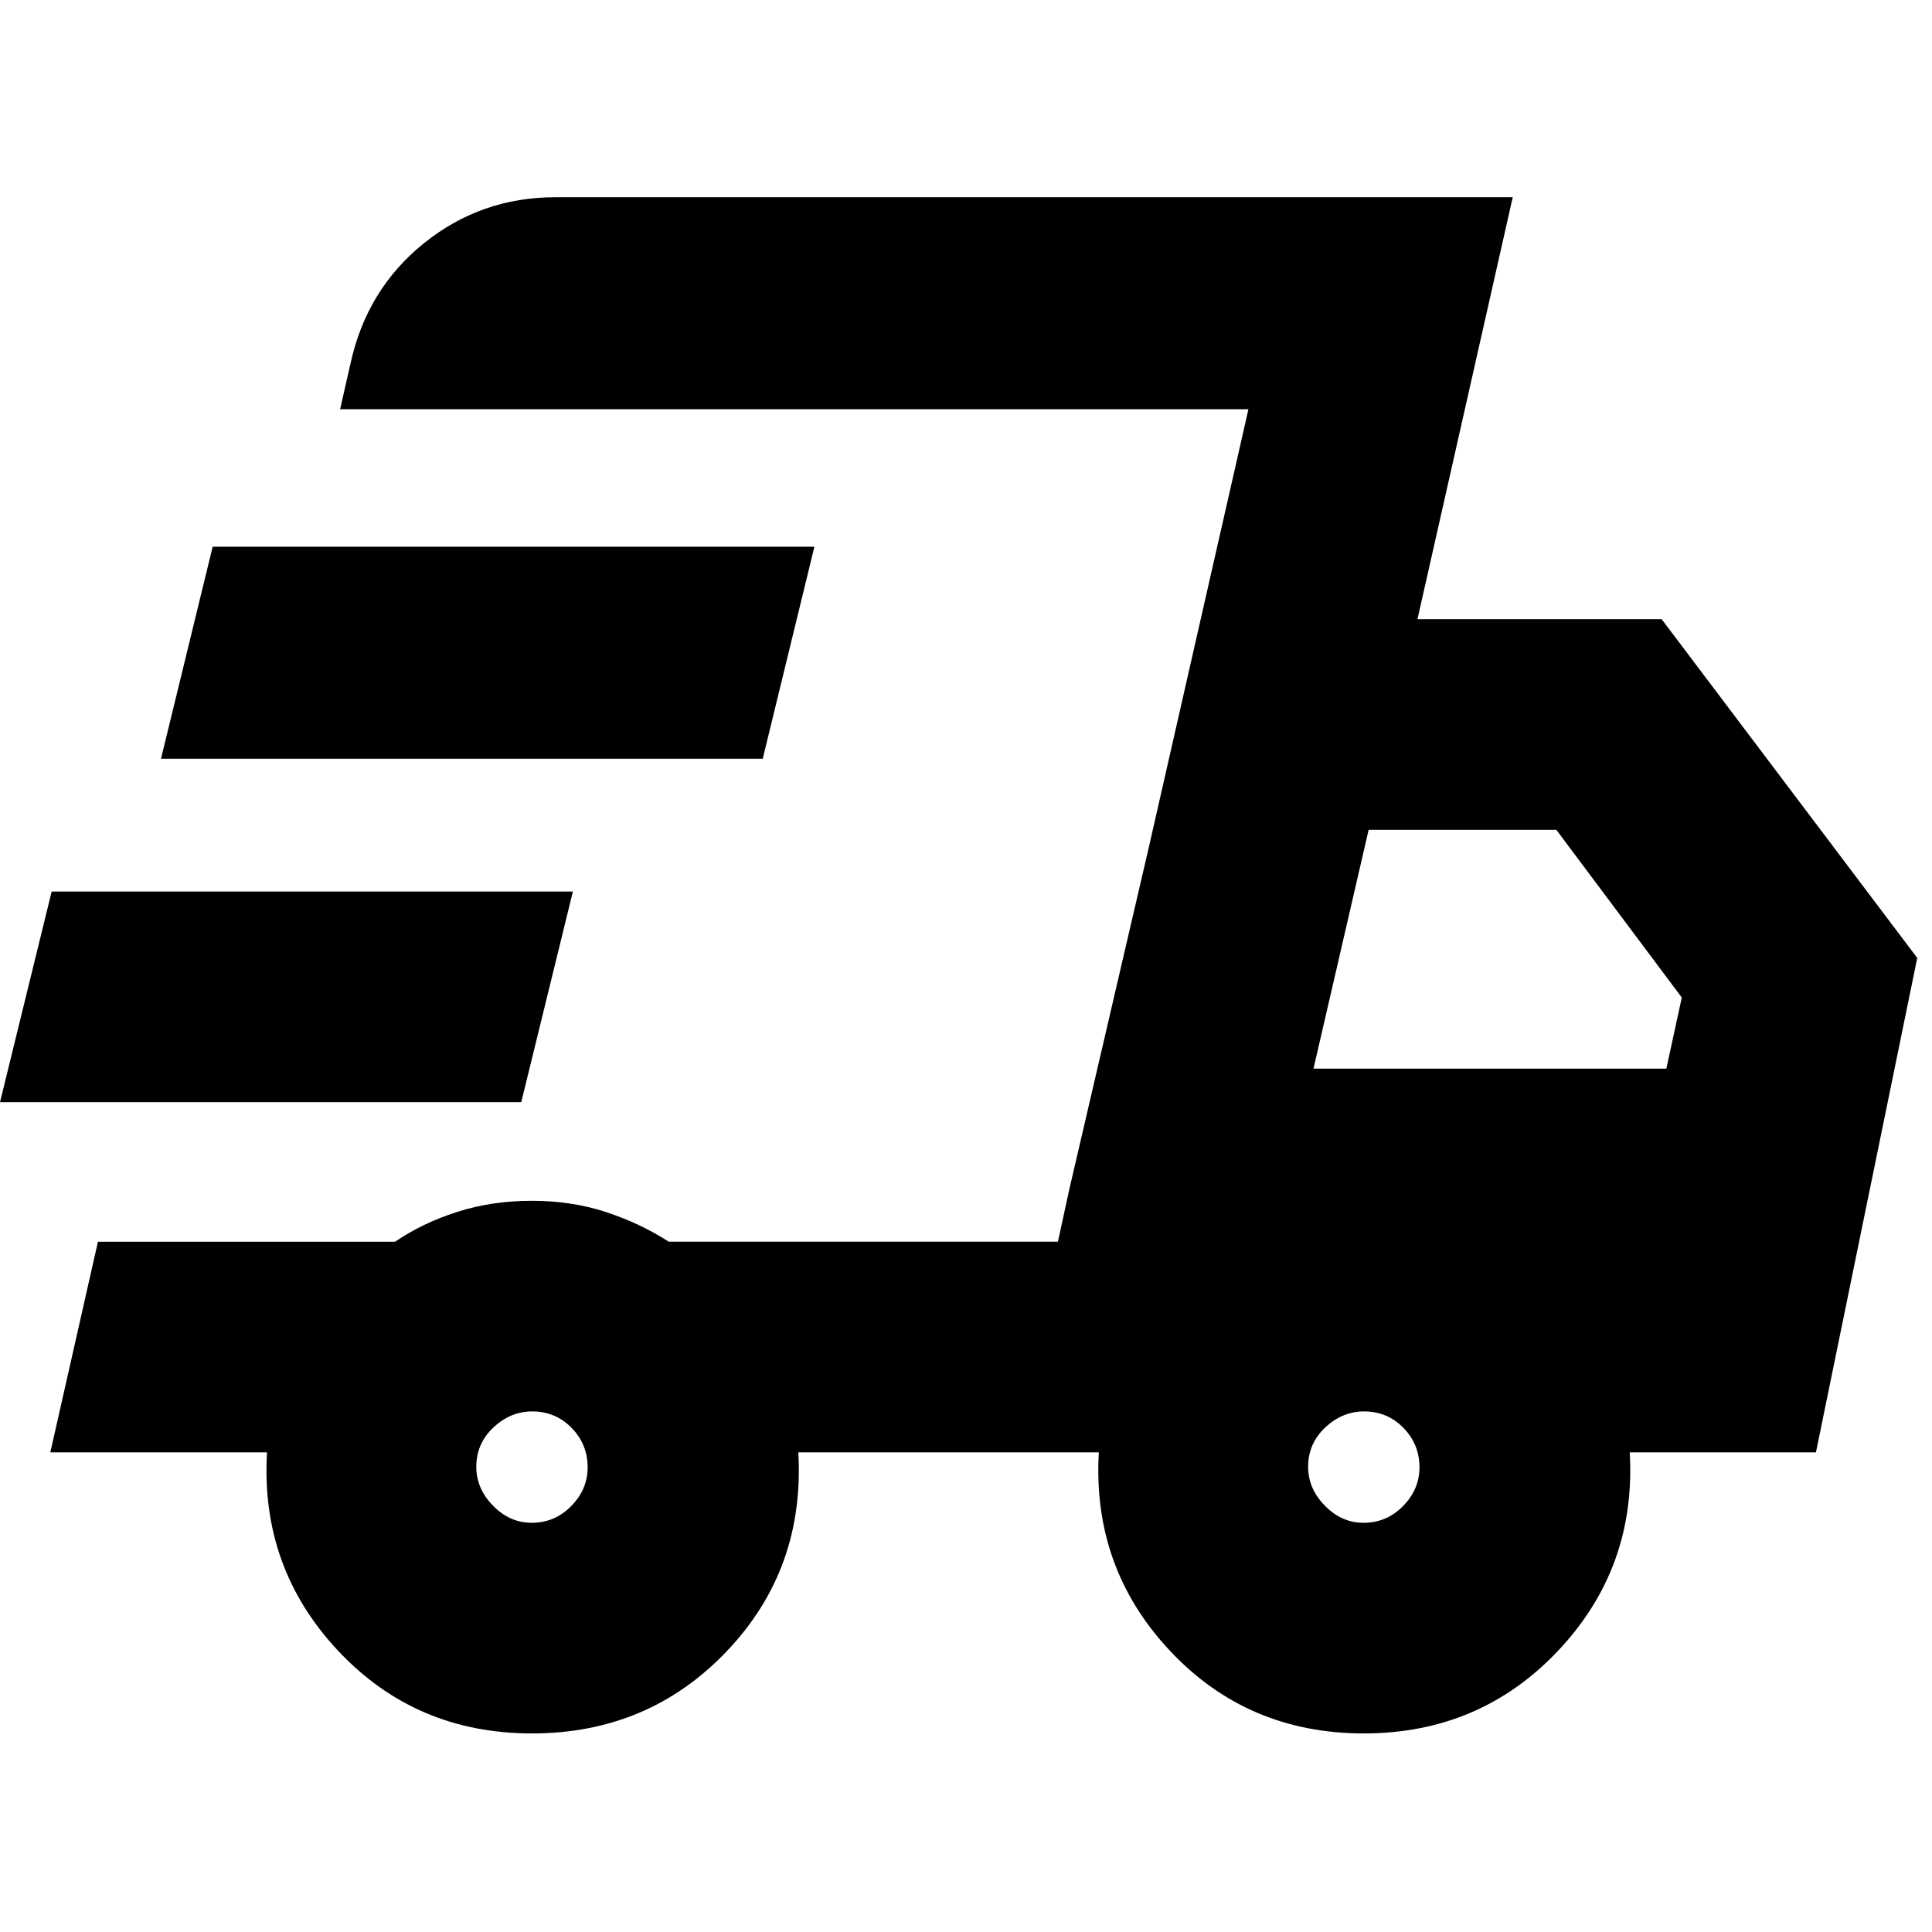 <svg xmlns="http://www.w3.org/2000/svg" height="40" viewBox="0 -960 960 960" width="40"><path d="M264.33-98.67q-57.91 0-96.45-41.21-38.55-41.2-35.21-98.45H25L48.67-343h147.66q13.67-9.33 30.9-14.83 17.23-5.5 37-5.5t36.74 5.55q16.98 5.55 31.36 14.78h193.34l94.66-413.67H169l5.14-22.59q8.04-36.95 36.46-59.84Q239.02-862 276-862h475.67l-47.34 209.67h121.34l127 168.33-50.34 245.67H809.8q3.33 57.25-35.48 98.45-38.82 41.21-96.65 41.21-57.92 0-96.46-41.21-38.54-41.2-35.21-98.45H396.67q3.33 58-35.55 98.83-38.87 40.83-96.79 40.83ZM652.67-429H828l7.67-35.33-62.34-83.34h-93.26L652.67-429Zm-38-302.69 5.66-24.98L525.67-343l5.66-26L571-539.67l43.67-192.02ZM0-412.33 25.67-517h259L259-412.33H0ZM80-583l25.67-105.33h299L379-583H80Zm184.18 379.67q11.52 0 19.67-8.33 8.15-8.32 8.15-19.18 0-11.53-7.99-19.68t-19.52-8.15q-10.86 0-19.34 8-8.48 7.99-8.48 19.51 0 10.86 8.32 19.34 8.33 8.49 19.19 8.49Zm413.33 0q11.52 0 19.67-8.33 8.15-8.32 8.15-19.18 0-11.53-7.99-19.68t-19.52-8.15q-10.85 0-19.34 8-8.48 7.99-8.48 19.51 0 10.86 8.33 19.34 8.32 8.49 19.18 8.49Z"/></svg>